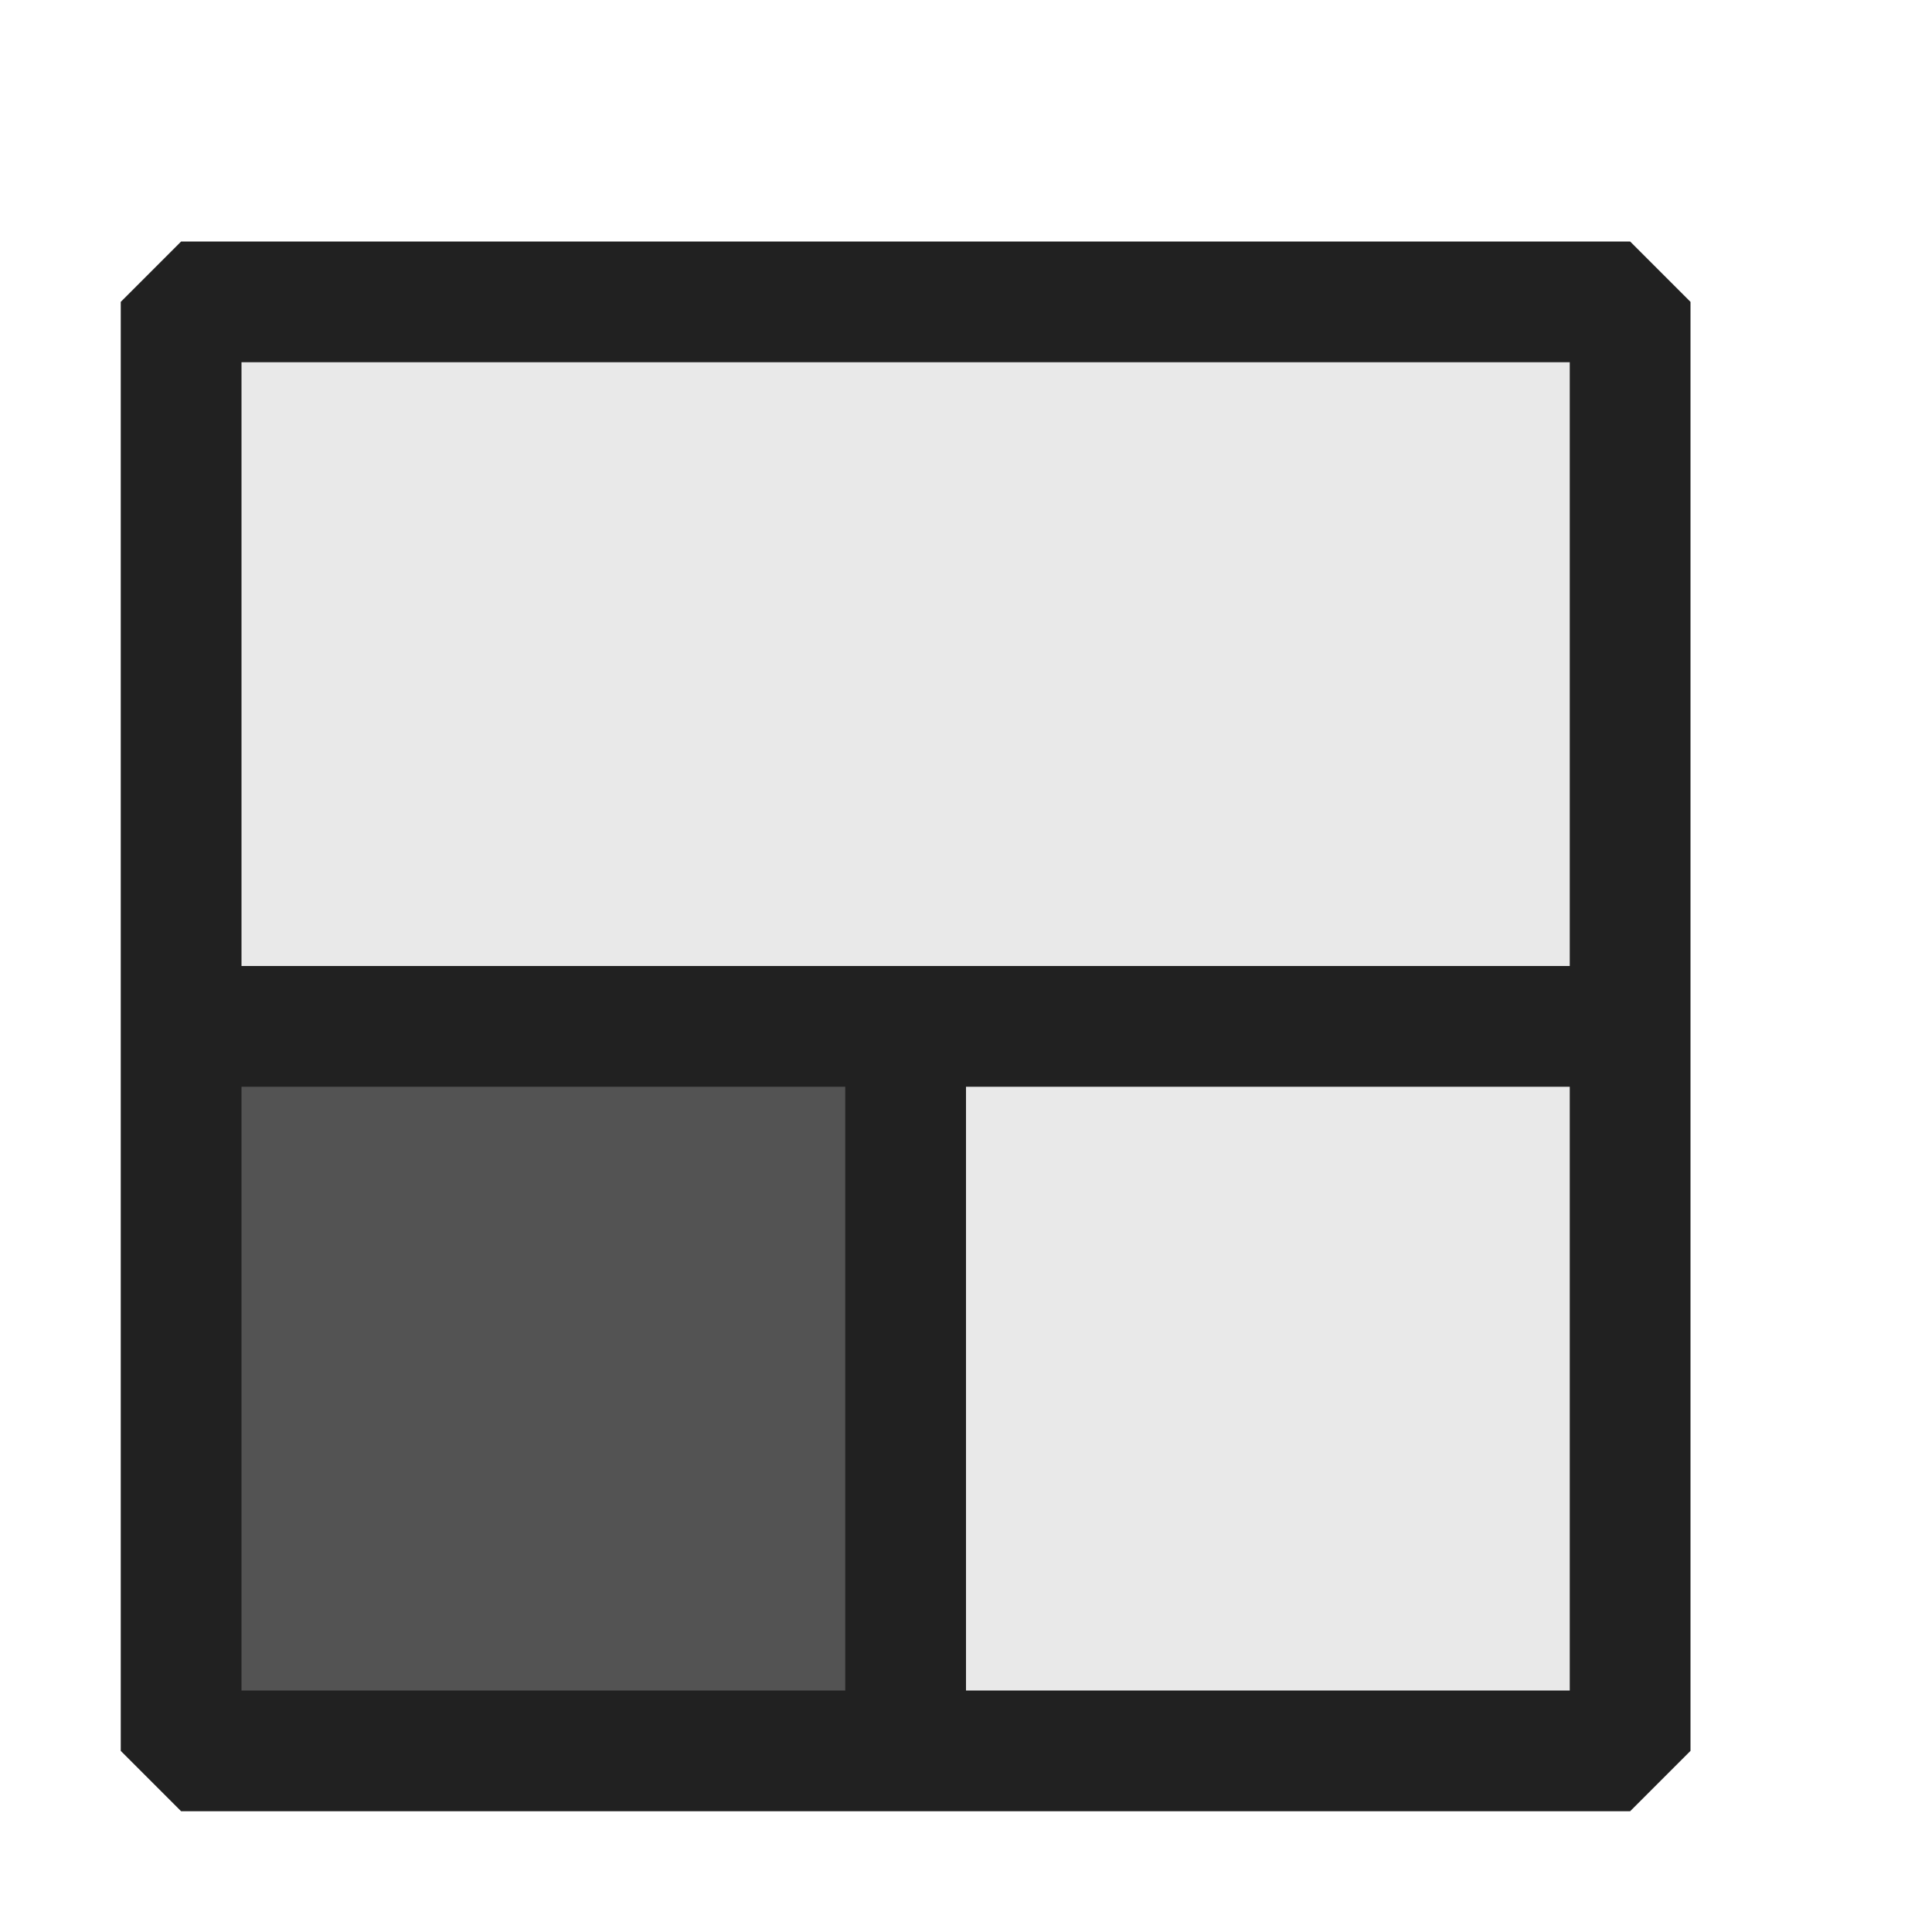 <svg xmlns="http://www.w3.org/2000/svg" viewBox="0 0 16 16">
  <defs>
    <style>.canvas{fill: none; opacity: 0;}.light-defaultgrey-10{fill: #212121; opacity: 0.1;}.light-defaultgrey{fill: #212121; opacity: 1;}.cls-1{opacity:0.75;}</style>
  </defs>
  <title>IconLightBottomLeftOfTwoRowsBottomSplit</title>
  <g id="canvas" class="canvas">
    <path class="canvas" d="M16,16H0V0H16Z" />
  </g>
  <g id="level-1">
    <path class="light-defaultgrey-10" d="M13.5,2.5v12H1.5V2.5Z" />
    <g class="cls-1">
      <path class="light-defaultgrey" d="M7.5,8.5v6h-6v-6Z" />
    </g>
    <path class="light-defaultgrey" d="M1,2.5v12l.5.5h12l.5-.5V2.5L13.5,2H1.5ZM2,14V9H7v5Zm11,0H8V9h5ZM13,3V8H2V3Z" />
  </g>
</svg>
